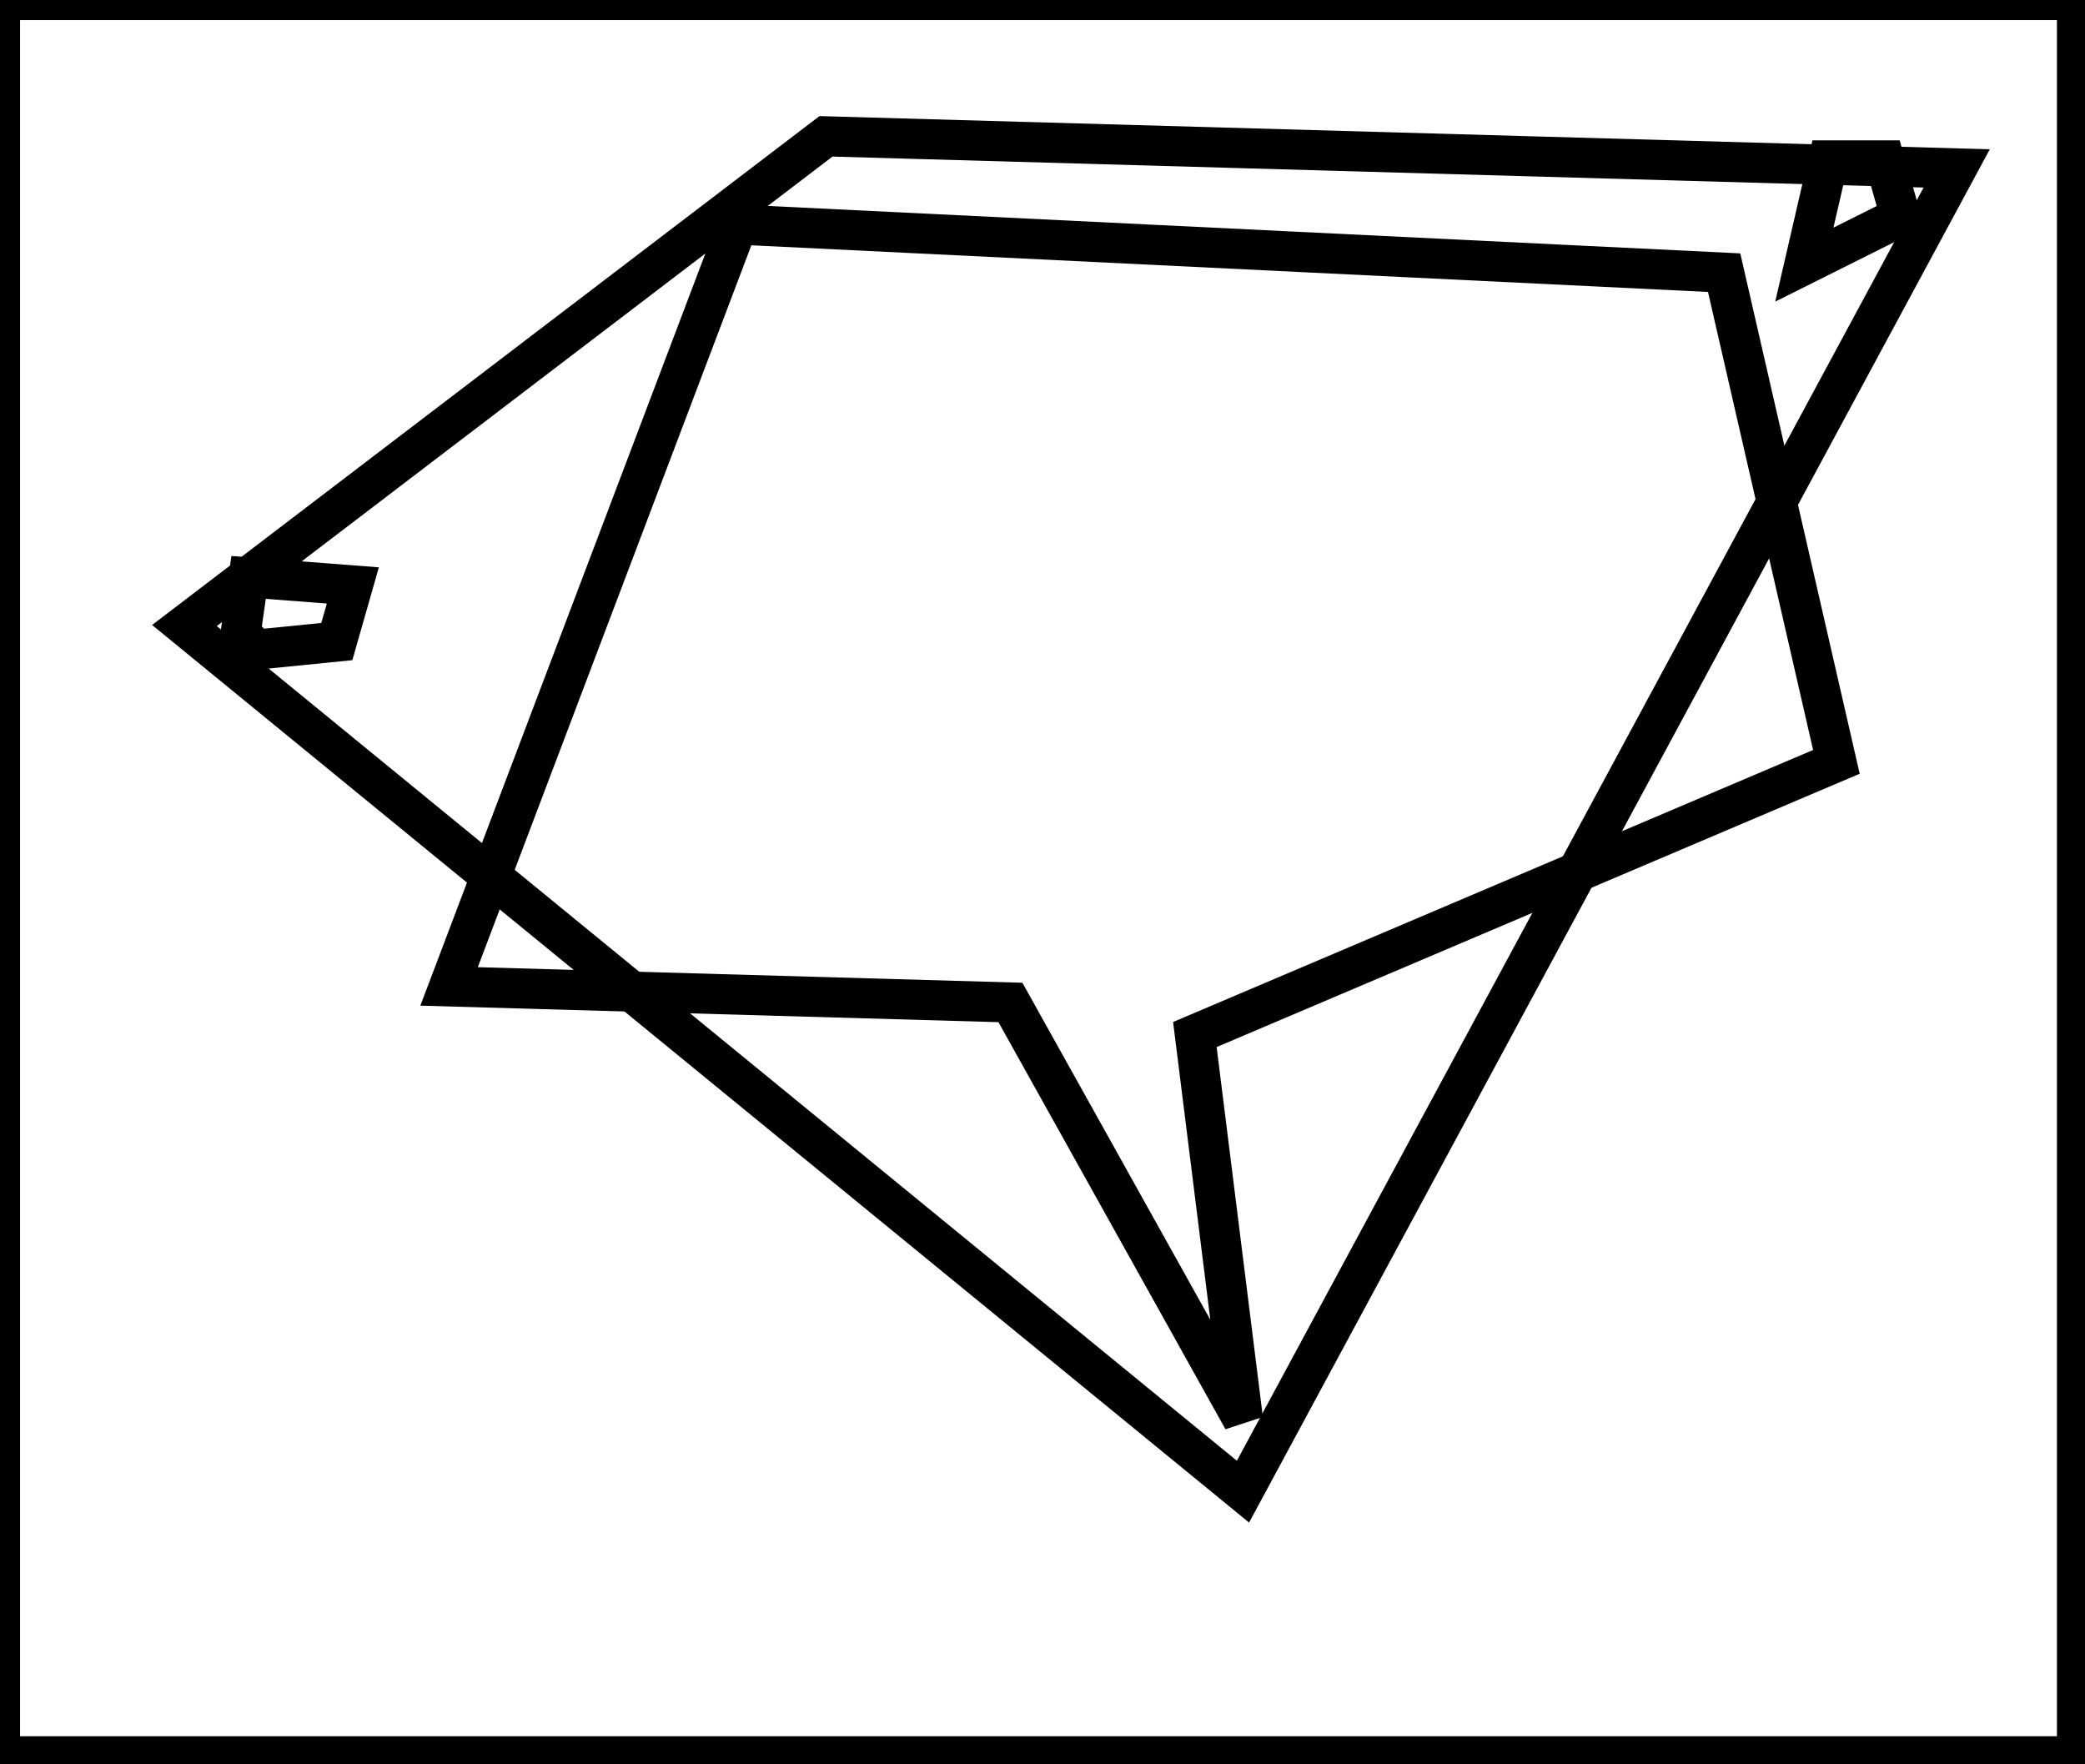 <?xml version="1.0" encoding="utf-8" ?>
<svg baseProfile="full" height="220" version="1.1" width="260" xmlns="http://www.w3.org/2000/svg" xmlns:ev="http://www.w3.org/2001/xml-events" xmlns:xlink="http://www.w3.org/1999/xlink"><defs /><rect fill="white" height="220" width="260" x="0" y="0" /><path d="M 31,72 L 30,79 L 32,81 L 42,80 L 44,73 Z" fill="none" stroke="black" stroke-width="5" /><path d="M 215,34 L 92,28 L 56,123 L 126,125 L 155,177 L 149,129 L 229,95 Z" fill="none" stroke="black" stroke-width="5" /><path d="M 235,20 L 228,20 L 225,33 L 237,27 Z" fill="none" stroke="black" stroke-width="5" /><path d="M 244,21 L 155,186 L 23,78 L 103,17 Z" fill="none" stroke="black" stroke-width="5" /><path d="M 0,0 L 0,219 L 259,219 L 259,0 Z" fill="none" stroke="black" stroke-width="5" /></svg>
